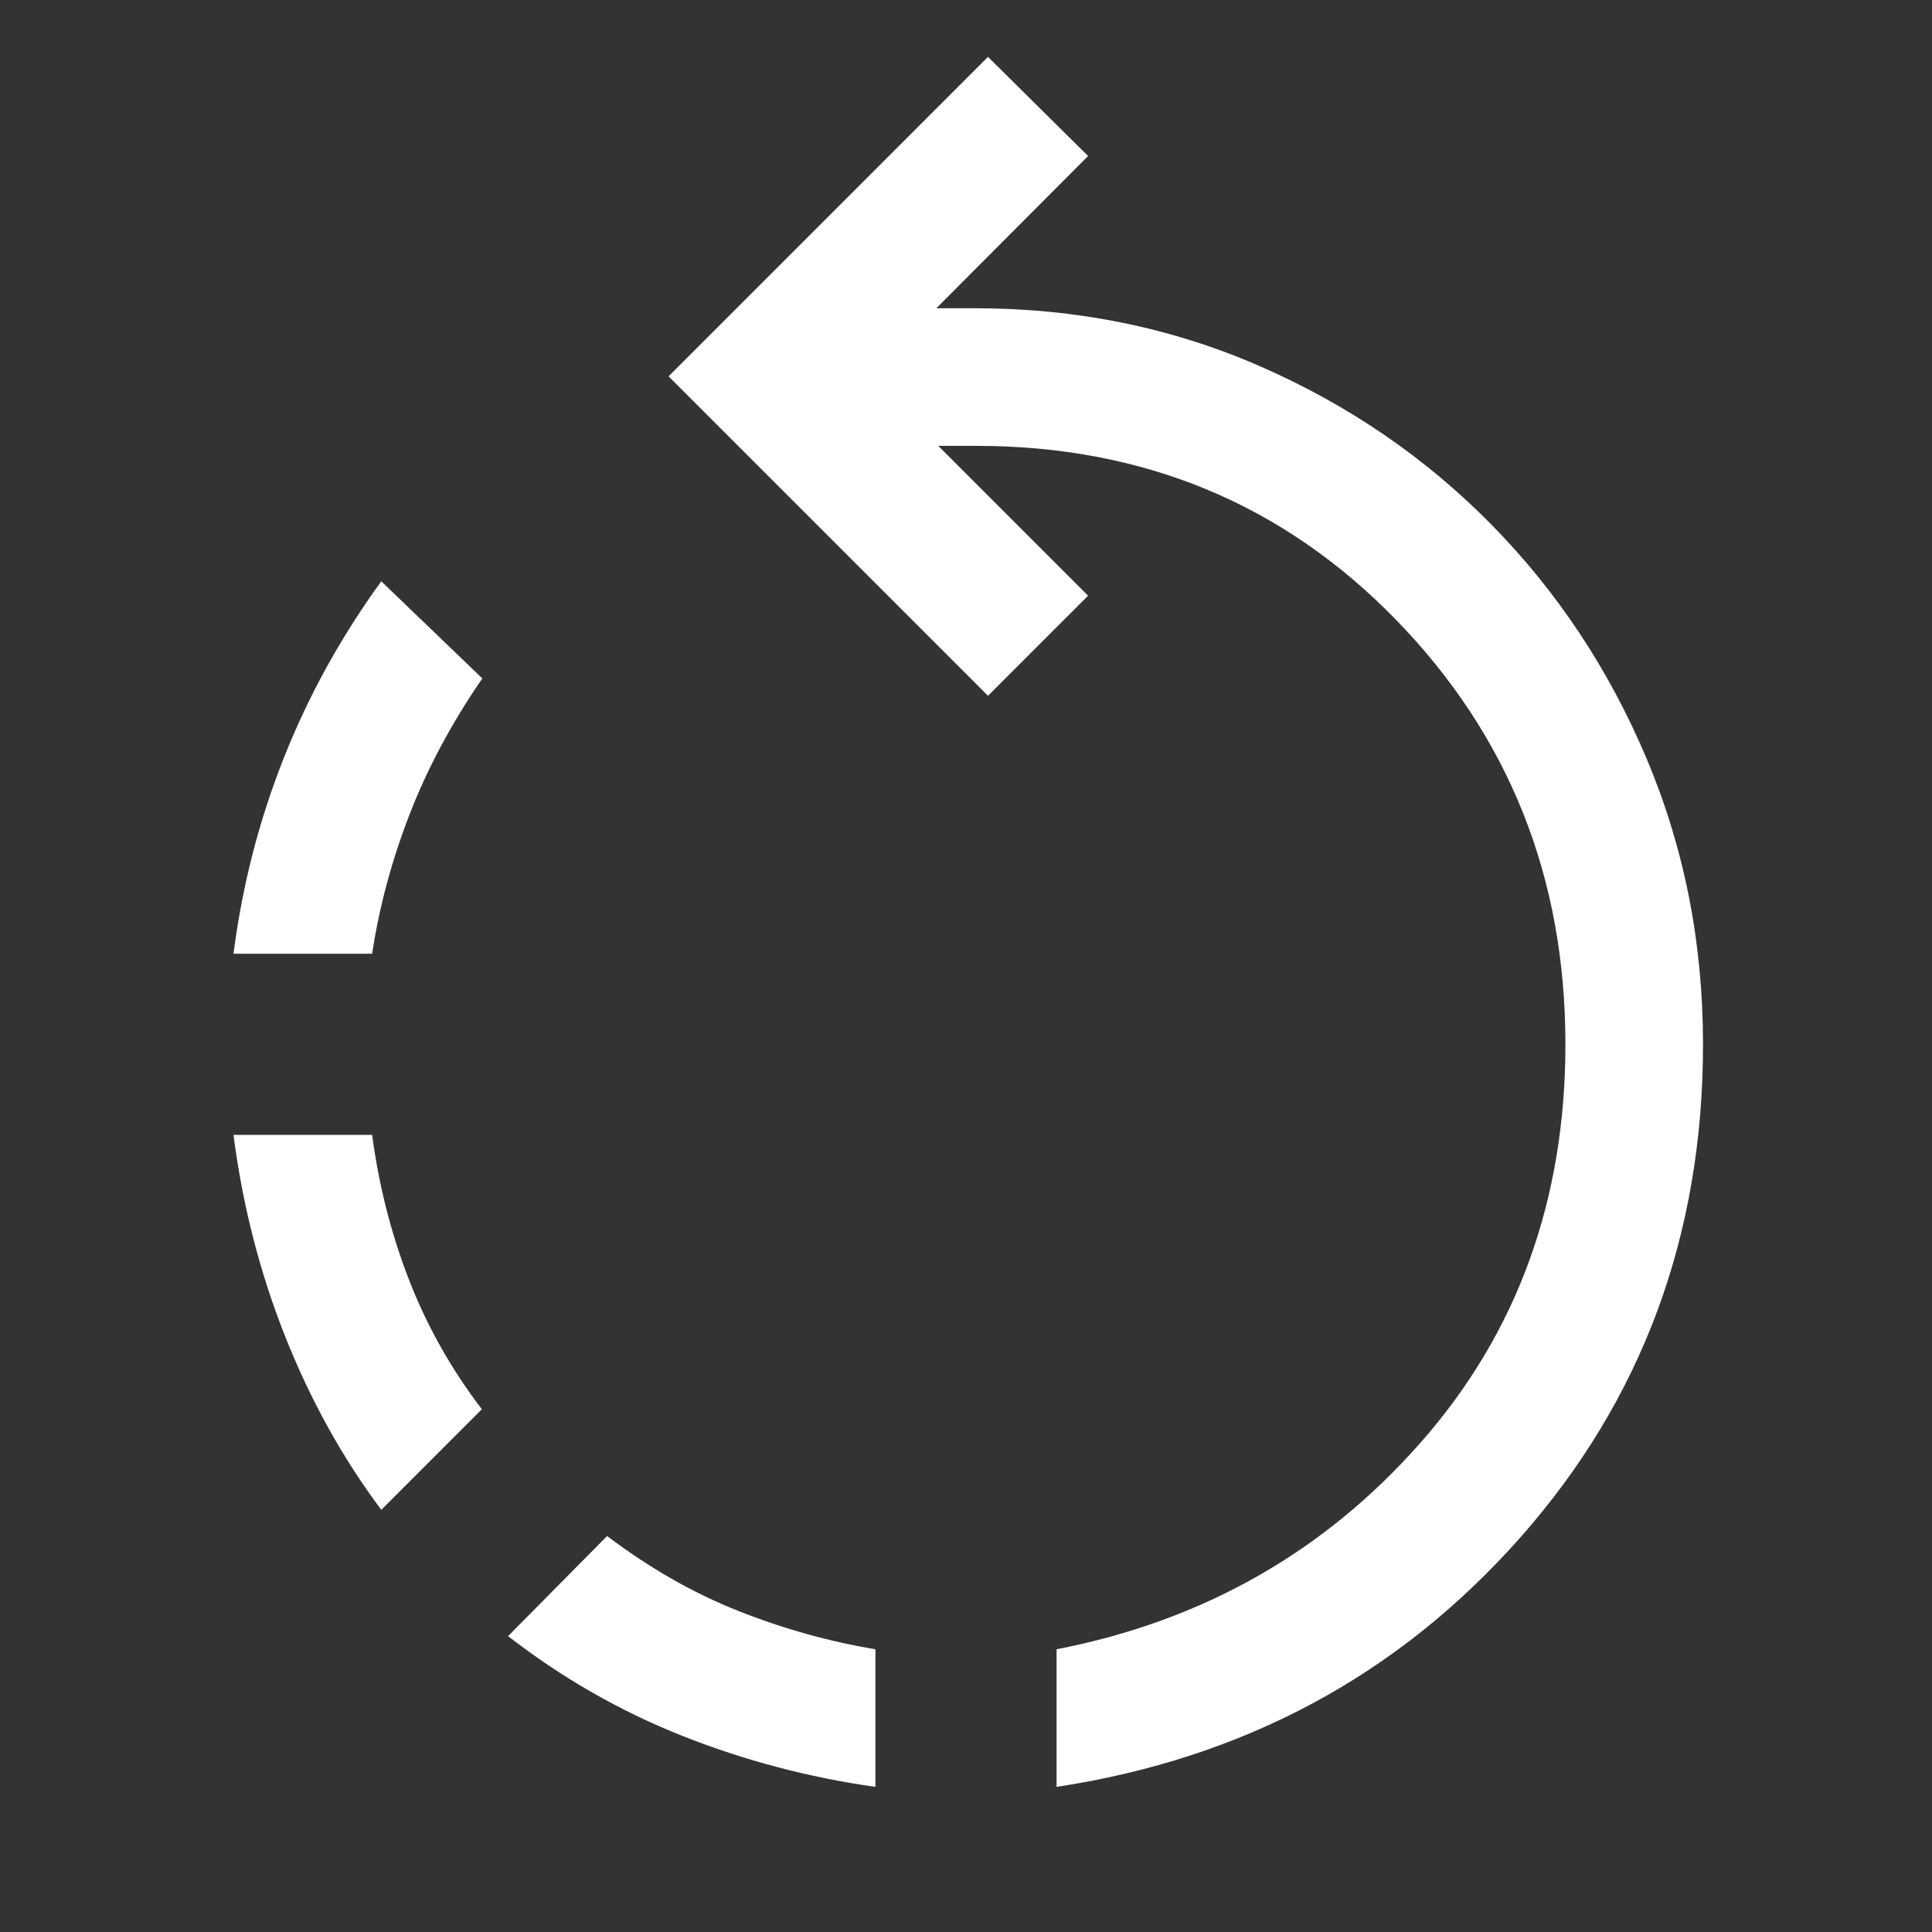 <svg xmlns="http://www.w3.org/2000/svg" height="48px" viewBox="0 -960 960 960" width="48px" fill="#FFFFFF">
    <rect x="0" y="-960" width="960" height="960" fill="#333333" stroke="none"/>
    <path d="M435-72.11q-49.67-7-95.99-25.36-46.31-18.36-86.55-49.55l49.21-49.74q31.76 24 65.29 37.26 33.52 13.26 68.04 19.02v68.37Zm90 0v-68.37q109.28-21.24 181.07-102.9 71.78-81.66 71.78-197.71 0-124.37-84.11-210.87t-208.72-86.5h-18.8L540.67-664l-49.74 49.74L332.2-773l158.73-158.74 49.74 49.26-75.41 75.65h19.28q75.48 0 141.34 28.72t114.98 78.56q49.12 49.83 77.24 116.29 28.12 66.46 28.12 142.17 0 142.39-90.8 245.07Q664.63-93.35 525-72.11ZM189.46-209.78q-28.96-38.72-47.82-86.3-18.86-47.57-25.62-100.01h68.89q5 37.76 18.38 72.17 13.38 34.4 36.14 64.16l-49.97 49.98Zm-73.44-276.31q6.52-50.71 25-97.29 18.48-46.58 48.44-87.77l50.21 48.26q-22.76 33-36.14 67.52-13.38 34.52-18.62 69.28h-68.89Z"/>
</svg>
